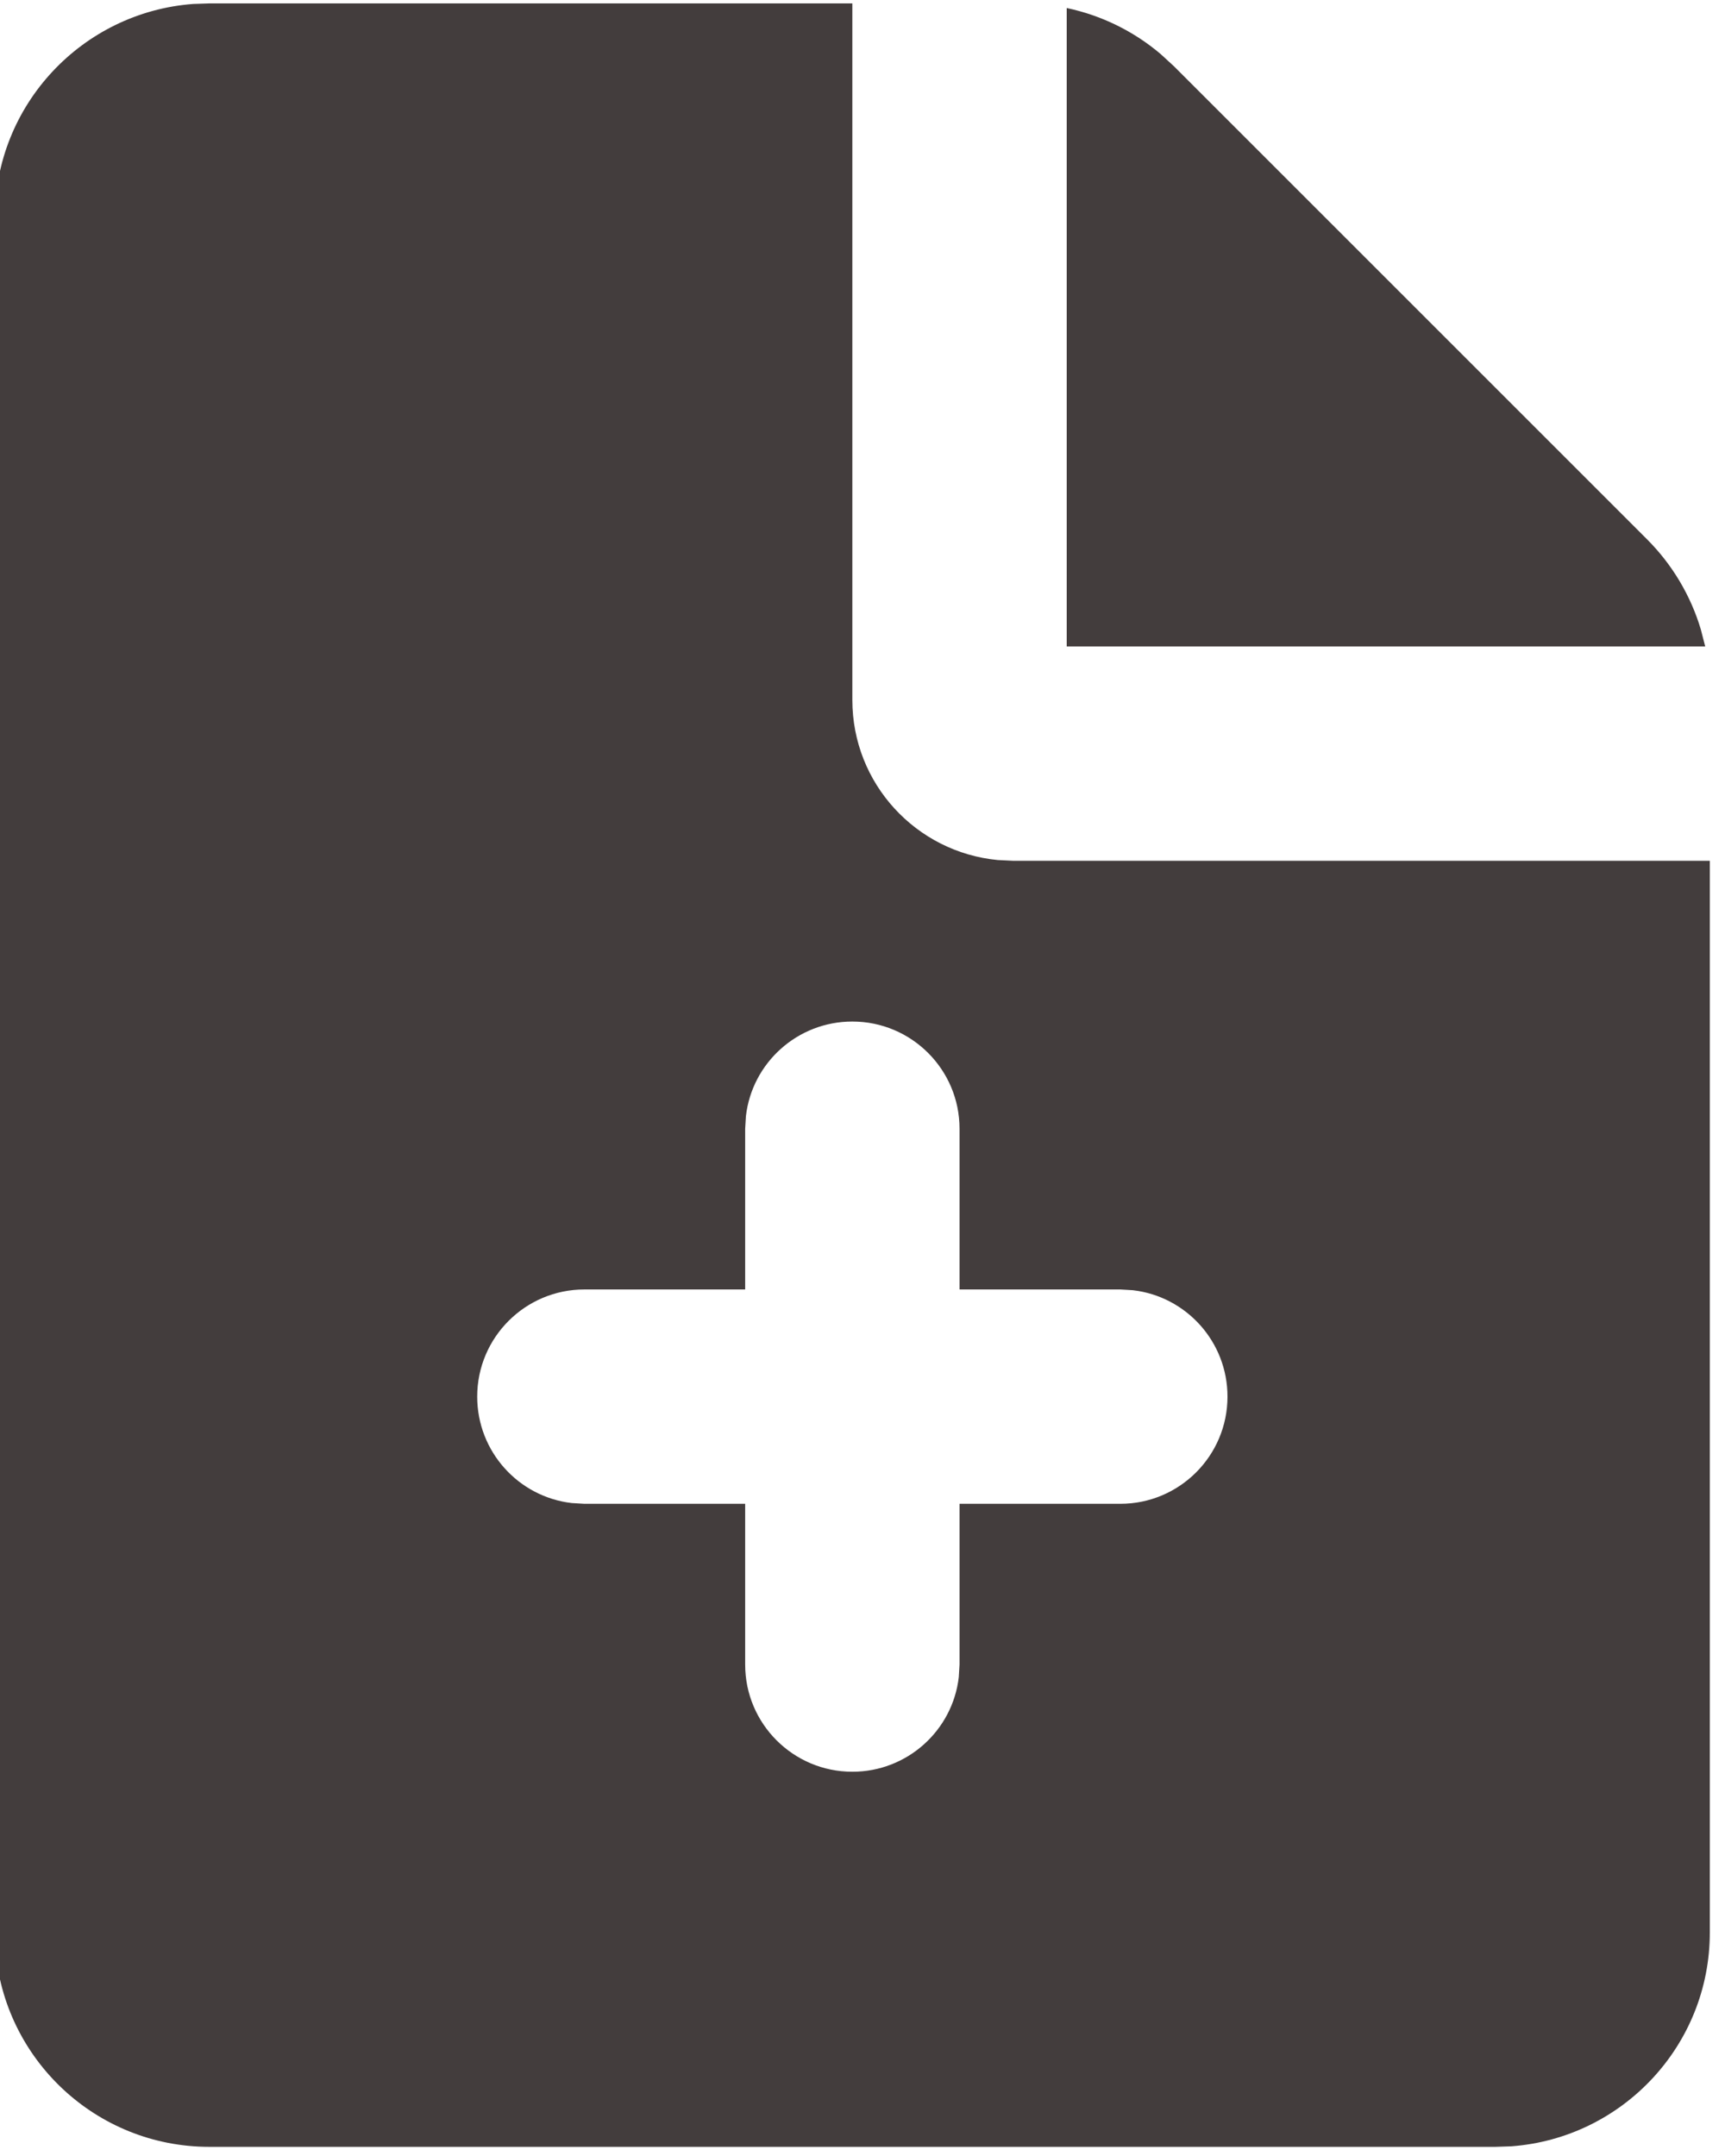 <?xml version="1.0" encoding="UTF-8" standalone="no"?>
<!-- Uploaded to: SVG Repo, www.svgrepo.com, Transformed by: SVG Repo Mixer Tools -->

<svg
   width="640"
   height="800"
   viewBox="0 0 19.2 24"
   version="1.1"
   fill="#000000"
   id="svg1"
   xmlns="http://www.w3.org/2000/svg"
   xmlns:svg="http://www.w3.org/2000/svg">
  <defs
     id="defs1" />
  <g
     id="File"
     transform="matrix(1.193,0,0,1.193,-405.677,-174.14)"
     style="fill:none;fill-rule:evenodd;stroke:none;stroke-width:1">
    <g
       id="file_new_fill"
       transform="translate(336,144)">
      <path
         d="M 24,0 V 24 H 0 V 0 Z m -11.407,23.258 -0.012,0.002 -0.071,0.036 -0.019,0.004 v 0 l -0.015,-0.004 -0.071,-0.036 c -0.01,-0.003 -0.019,-4.89e-4 -0.024,0.005 l -0.004,0.011 -0.017,0.427 0.005,0.02 0.011,0.012 0.104,0.074 0.015,0.004 v 0 l 0.012,-0.004 0.104,-0.074 0.013,-0.016 v 0 l 0.003,-0.017 -0.017,-0.427 c -0.002,-0.01 -0.009,-0.017 -0.016,-0.018 z m 0.265,-0.113 -0.014,0.002 -0.185,0.092 -0.01,0.01 v 0 l -0.003,0.011 0.018,0.43 0.005,0.013 v 0 l 0.009,0.007 0.201,0.093 c 0.012,0.004 0.023,-2.52e-4 0.028,-0.008 l 0.004,-0.014 -0.034,-0.615 c -0.002,-0.012 -0.01,-0.02 -0.019,-0.021 z m -0.715,0.002 c -0.01,-0.005 -0.021,-0.002 -0.027,0.005 l -0.006,0.014 -0.034,0.615 c -6.39e-4,0.011 0.007,0.021 0.017,0.023 l 0.016,-0.001 0.201,-0.093 0.009,-0.008 v 0 l 0.004,-0.012 0.018,-0.43 -0.003,-0.013 v 0 l -0.009,-0.009 z"
         id="MingCute"
         fill-rule="nonzero" />
      <path
         d="m 12,2 v 6.5 c 0,0.78 0.595,1.42 1.356,1.493 L 13.5,10 H 20 v 10 c 0,1.054 -0.816,1.918 -1.851,1.995 L 18,22 H 6 C 4.946,22 4.082,21.184 4.005,20.149 L 4,20 V 4 C 4,2.946 4.816,2.082 5.851,2.005 L 6,2 Z m 0,9.5 c -0.513,0 -0.936,0.386 -0.993,0.883 L 11,12.5 V 14 H 9.5 c -0.552,0 -1,0.448 -1,1 0,0.513 0.386,0.936 0.883,0.993 L 9.5,16 H 11 v 1.5 c 0,0.552 0.448,1 1,1 0.513,0 0.936,-0.386 0.993,-0.883 L 13,17.5 V 16 h 1.5 c 0.552,0 1,-0.448 1,-1 0,-0.513 -0.386,-0.936 -0.883,-0.993 L 14.5,14 H 13 v -1.5 c 0,-0.552 -0.448,-1 -1,-1 z m 2,-9.457 c 0.322,0.068 0.624,0.215 0.877,0.43 L 15,2.586 19.414,7 c 0.236,0.236 0.408,0.526 0.502,0.841 L 19.957,8 H 14 Z"
         id="形状"
         fill="#433d3d" />
    </g>
  </g>
</svg>
